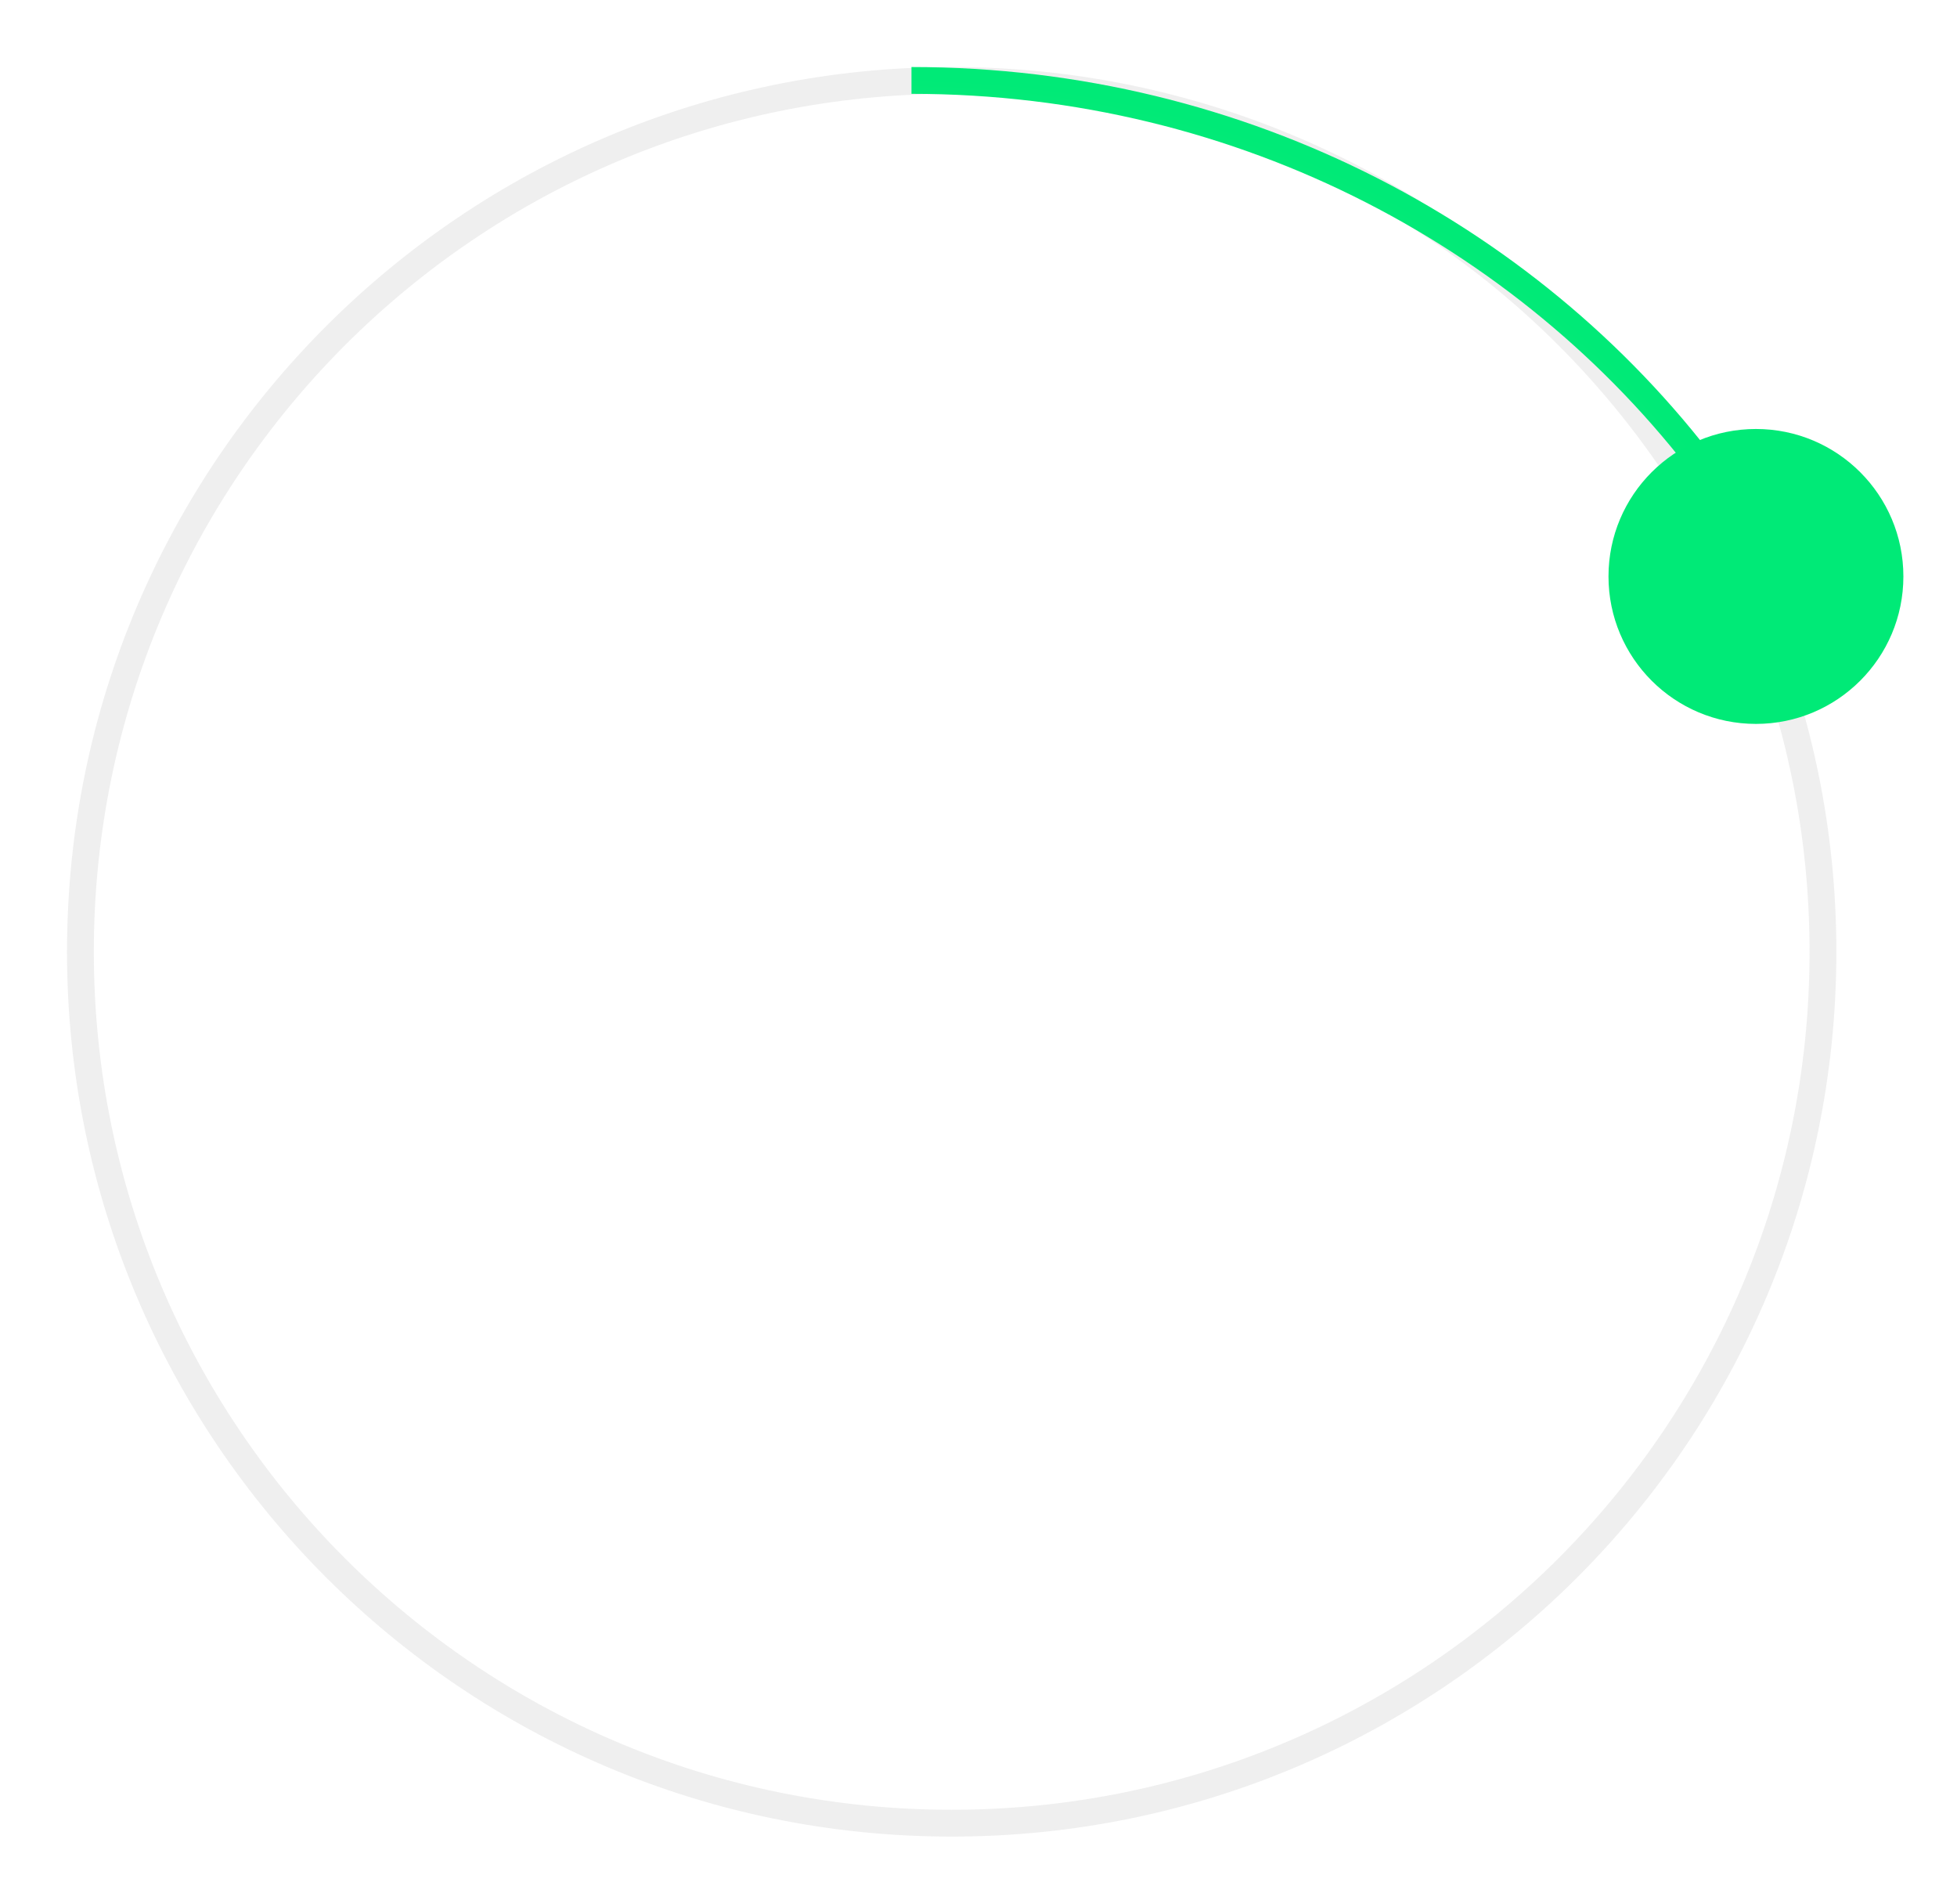 <svg xmlns="http://www.w3.org/2000/svg" width="73" height="71" viewBox="0 0 73 71" fill="none">
  <path d="M3 35.5C3 17.551 17.551 3 35.5 3C53.449 3 68 17.551 68 35.5C68 53.449 53.449 68 35.5 68C17.551 68 3 53.449 3 35.5Z" stroke="#626262" stroke-opacity="0.1" strokeWidth="6"/>
  <path d="M34 3C46.407 3 57.373 8.929 64 18" stroke="url(#paint0_angular_3_3970)" strokeWidth="6"/>
  <g filter="url(#filter0_d_3_3970)">
    <circle cx="5.5" cy="5.5" r="5.5" transform="matrix(1 0 0 -1 60 25)" fill="#00EA77"/>
  </g>
  <defs>
    <filter id="filter0_d_3_3970" x="58" y="14" width="15" height="15" filterUnits="userSpaceOnUse" color-interpolation-filters="sRGB">
      <feFlood flood-opacity="0" result="BackgroundImageFix"/>
      <feColorMatrix in="SourceAlpha" type="matrix" values="0 0 0 0 0 0 0 0 0 0 0 0 0 0 0 0 0 0 127 0" result="hardAlpha"/>
      <feOffset dy="2"/>
      <feGaussianBlur stdDeviation="1"/>
      <feComposite in2="hardAlpha" operator="out"/>
      <feColorMatrix type="matrix" values="0 0 0 0 0 0 0 0 0 0 0 0 0 0 0 0 0 0 0.25 0"/>
      <feBlend mode="normal" in2="BackgroundImageFix" result="effect1_dropShadow_3_3970"/>
      <feBlend mode="normal" in="SourceGraphic" in2="effect1_dropShadow_3_3970" result="shape"/>
    </filter>
    <radialGradient id="paint0_angular_3_3970" cx="0" cy="0" r="1" gradientUnits="userSpaceOnUse" gradientTransform="translate(34 38.217) rotate(-90) scale(35.217 36.634)">
      <stop stop-color="#C7FFB1"/>
      <stop offset="1" stop-color="#00EA77"/>
    </radialGradient>
  </defs>
</svg>